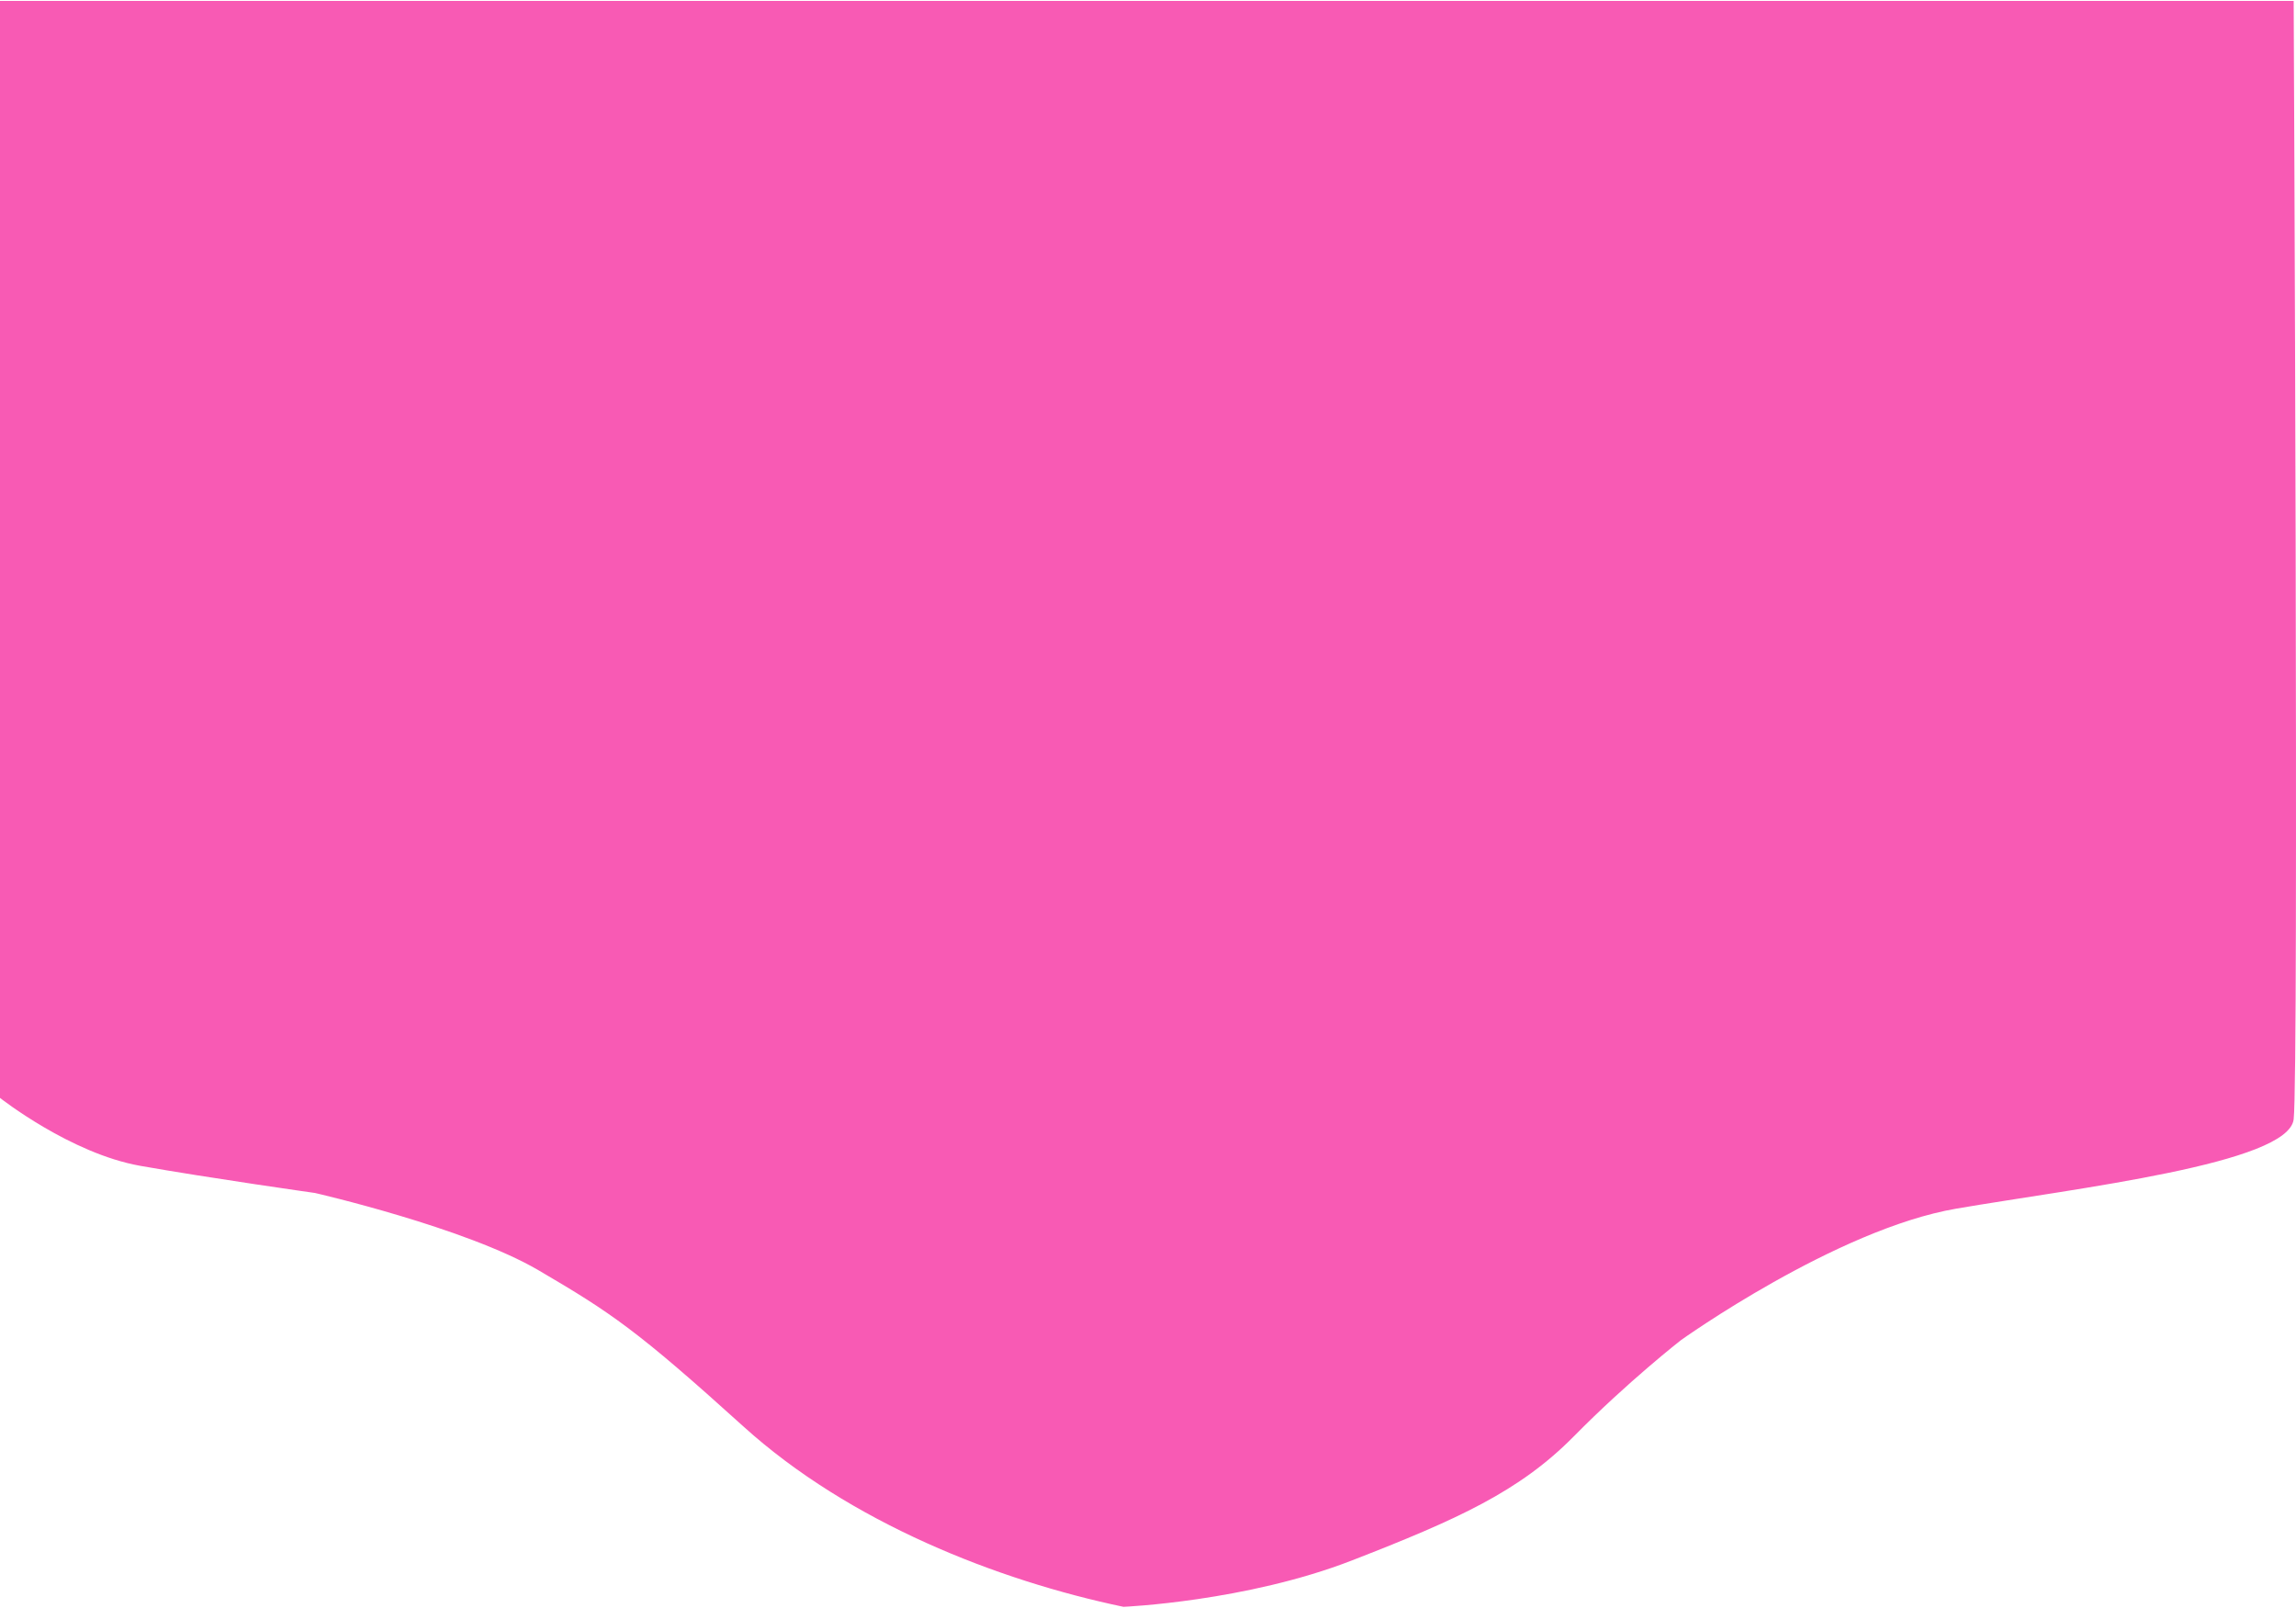 <svg width="684" height="479" xmlns="http://www.w3.org/2000/svg" xmlns:xlink="http://www.w3.org/1999/xlink" xmlns:svgjs="http://svgjs.com/svgjs" viewBox="0 0.278 684 478.444" fill="#f85ab4"><svg xmlns="http://www.w3.org/2000/svg" width="684" height="479" viewBox="0 0 683.964 478.419"><path paint-order="stroke fill markers" fill-rule="evenodd" d="M0 0v326.806s21.003 16.569 41.81 20.242c20.81 3.674 52.022 8.082 52.022 8.082s44.853 10.287 66.586 23.022c21.733 12.736 29.363 17.88 61.037 46.534 31.675 28.654 75.76 45.896 113.216 53.733 0 0 36.546-1.567 68.048-13.813 31.501-12.245 49.94-20.572 66.124-36.981 16.184-16.41 31.906-28.655 31.906-28.655s46.24-33.063 82.076-39.186c35.837-6.123 98.881-13.368 100.444-26.612 1.563-13.245 0-333.172 0-333.172H0z"/></svg></svg>